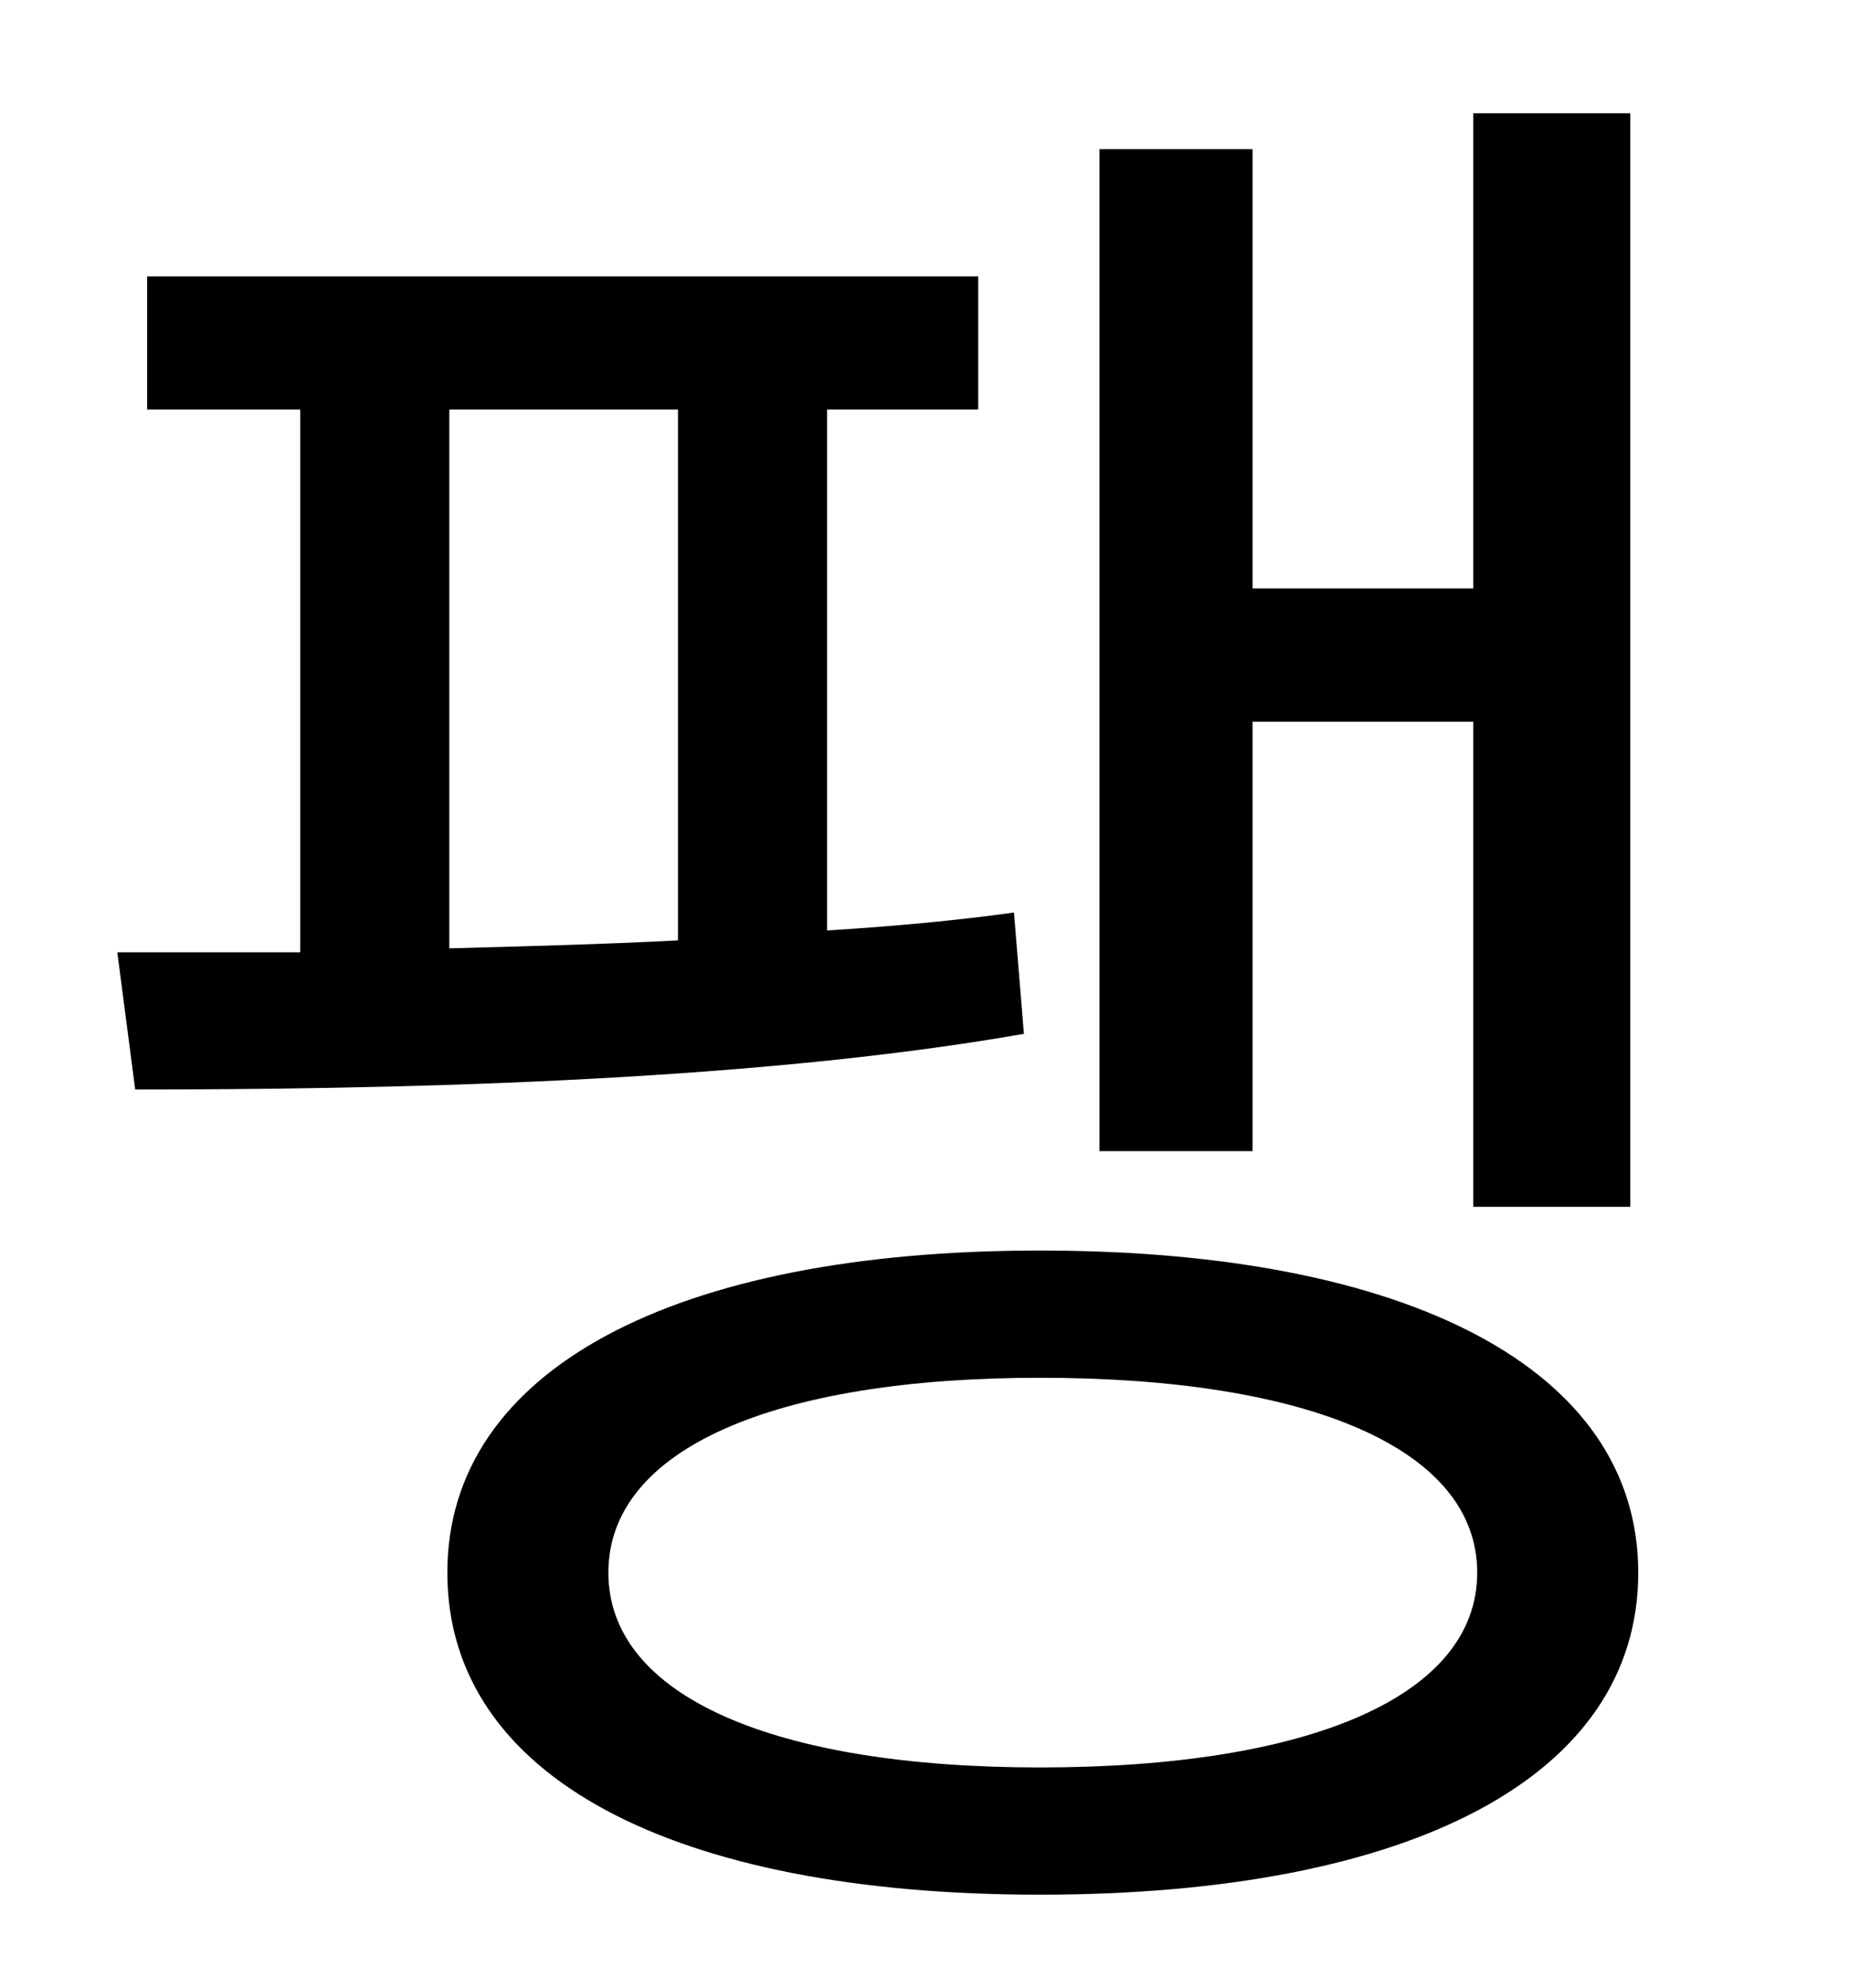 <?xml version="1.0" standalone="no"?>
<!DOCTYPE svg PUBLIC "-//W3C//DTD SVG 1.1//EN" "http://www.w3.org/Graphics/SVG/1.1/DTD/svg11.dtd" >
<svg xmlns="http://www.w3.org/2000/svg" xmlns:xlink="http://www.w3.org/1999/xlink" version="1.1" viewBox="-10 0 930 1000">
   <path fill="currentColor"
d="M620 363v216h-77v-504h77v221h111v-239h79v550h-79v-244h-111zM216 206v271c37 -1 77 -2 115 -4v-267h-115zM500 459l5 61c-142 25 -329 28 -447 28l-9 -69h92v-273h-77v-67h418v67h-76v262c33 -2 65 -5 94 -9zM513 889c136 0 220 -36 220 -98s-84 -98 -220 -98
c-134 0 -217 36 -217 98s83 98 217 98zM513 629c186 0 301 60 301 162c0 103 -115 162 -301 162c-184 0 -298 -59 -298 -162c0 -102 114 -162 298 -162z" />
</svg>
